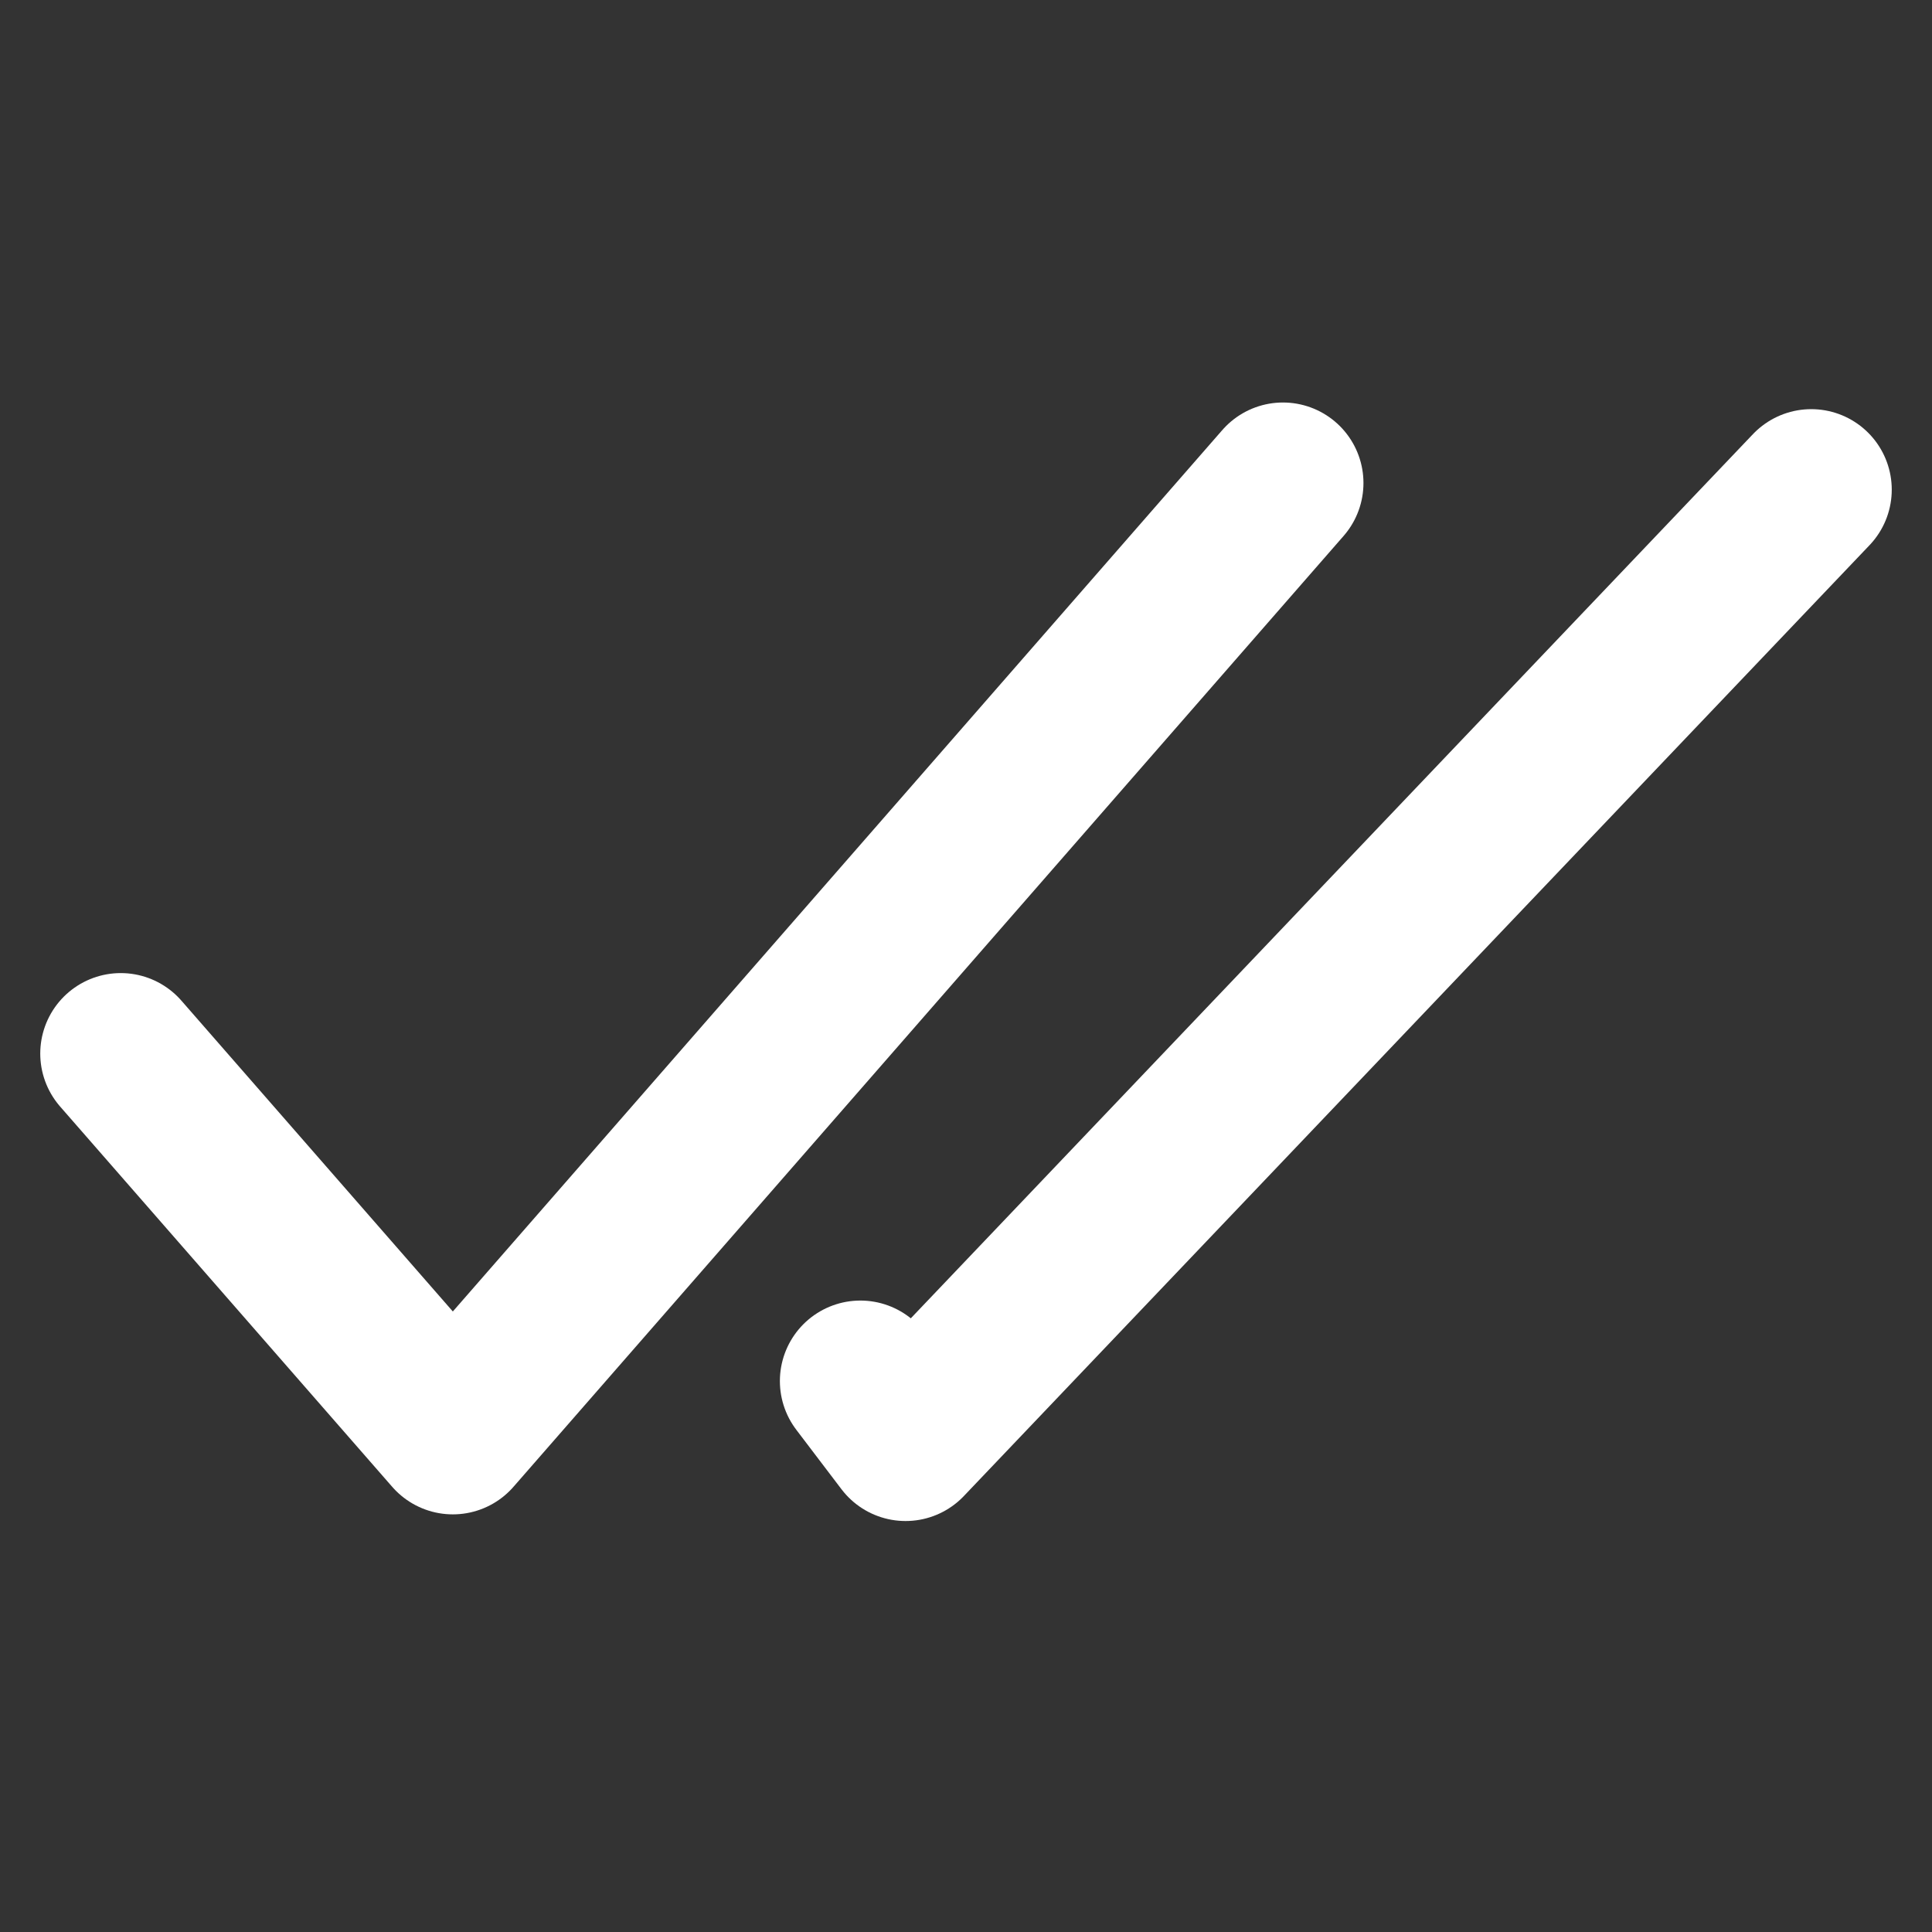 <svg width="18" height="18" viewBox="0 0 18 18" fill="none" xmlns="http://www.w3.org/2000/svg">
<rect x="0" y="0" width="18" height="18" fill="#333333" stroke="none"/>
<path d="M1.125 9.816L4.219 13.359L11.953 4.5" stroke="white" stroke-width="1.5" stroke-linecap="round" stroke-linejoin="round"/>
<path d="M16.875 4.562L8.437 13.421L8.016 12.867" stroke="white" stroke-width="1.5" stroke-linecap="round" stroke-linejoin="round"/>
</svg>

